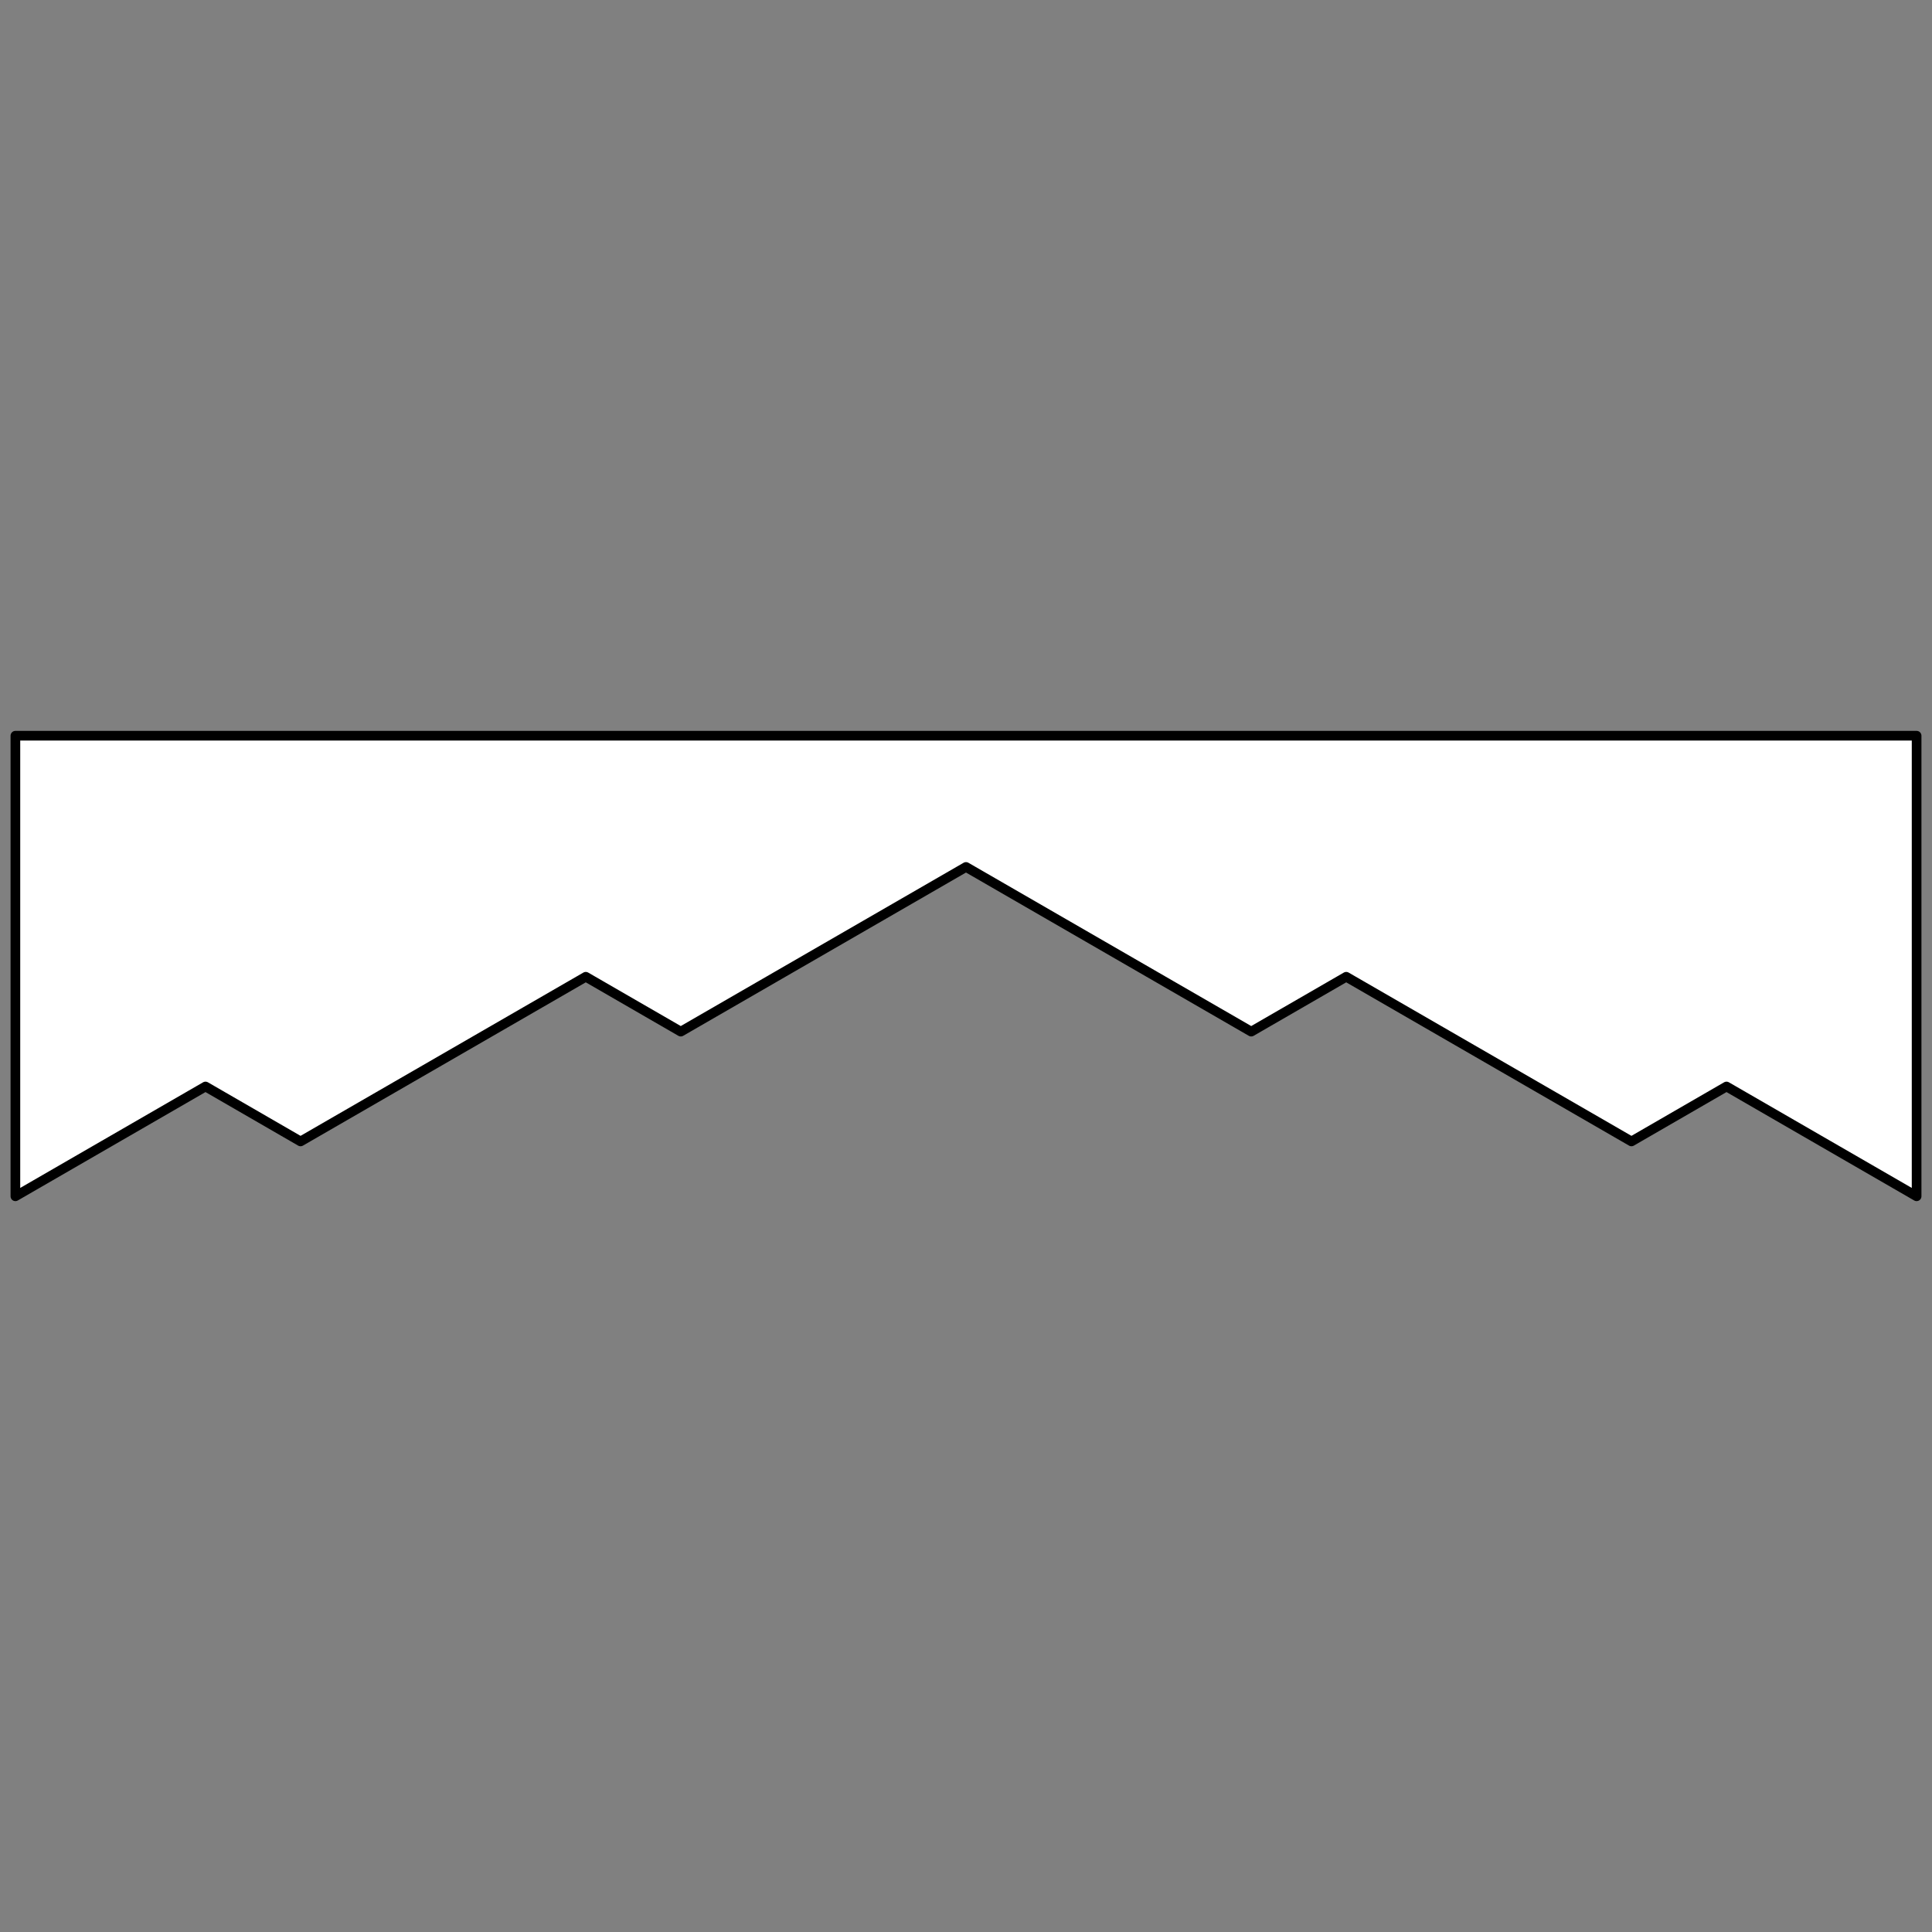 <?xml version="1.0" encoding="UTF-8"?>
<svg id="Layer_3" data-name="Layer 3" xmlns="http://www.w3.org/2000/svg" width="300" height="300" viewBox="0 0 300 300">
  <rect x="0" y="0" width="300" height="300" fill="#808080" stroke="none"/>
  <polygon points="2.39 114.24 2.39 185.76 31.91 168.71 46.67 177.24 90.96 151.67 105.71 160.19 150 134.62 194.29 160.19 209.04 151.67 253.33 177.24 268.09 168.71 297.61 185.76 297.61 114.24 2.39 114.24" fill="#fff" stroke="#000" stroke-linejoin="round" stroke-width="1.5"/>
</svg>